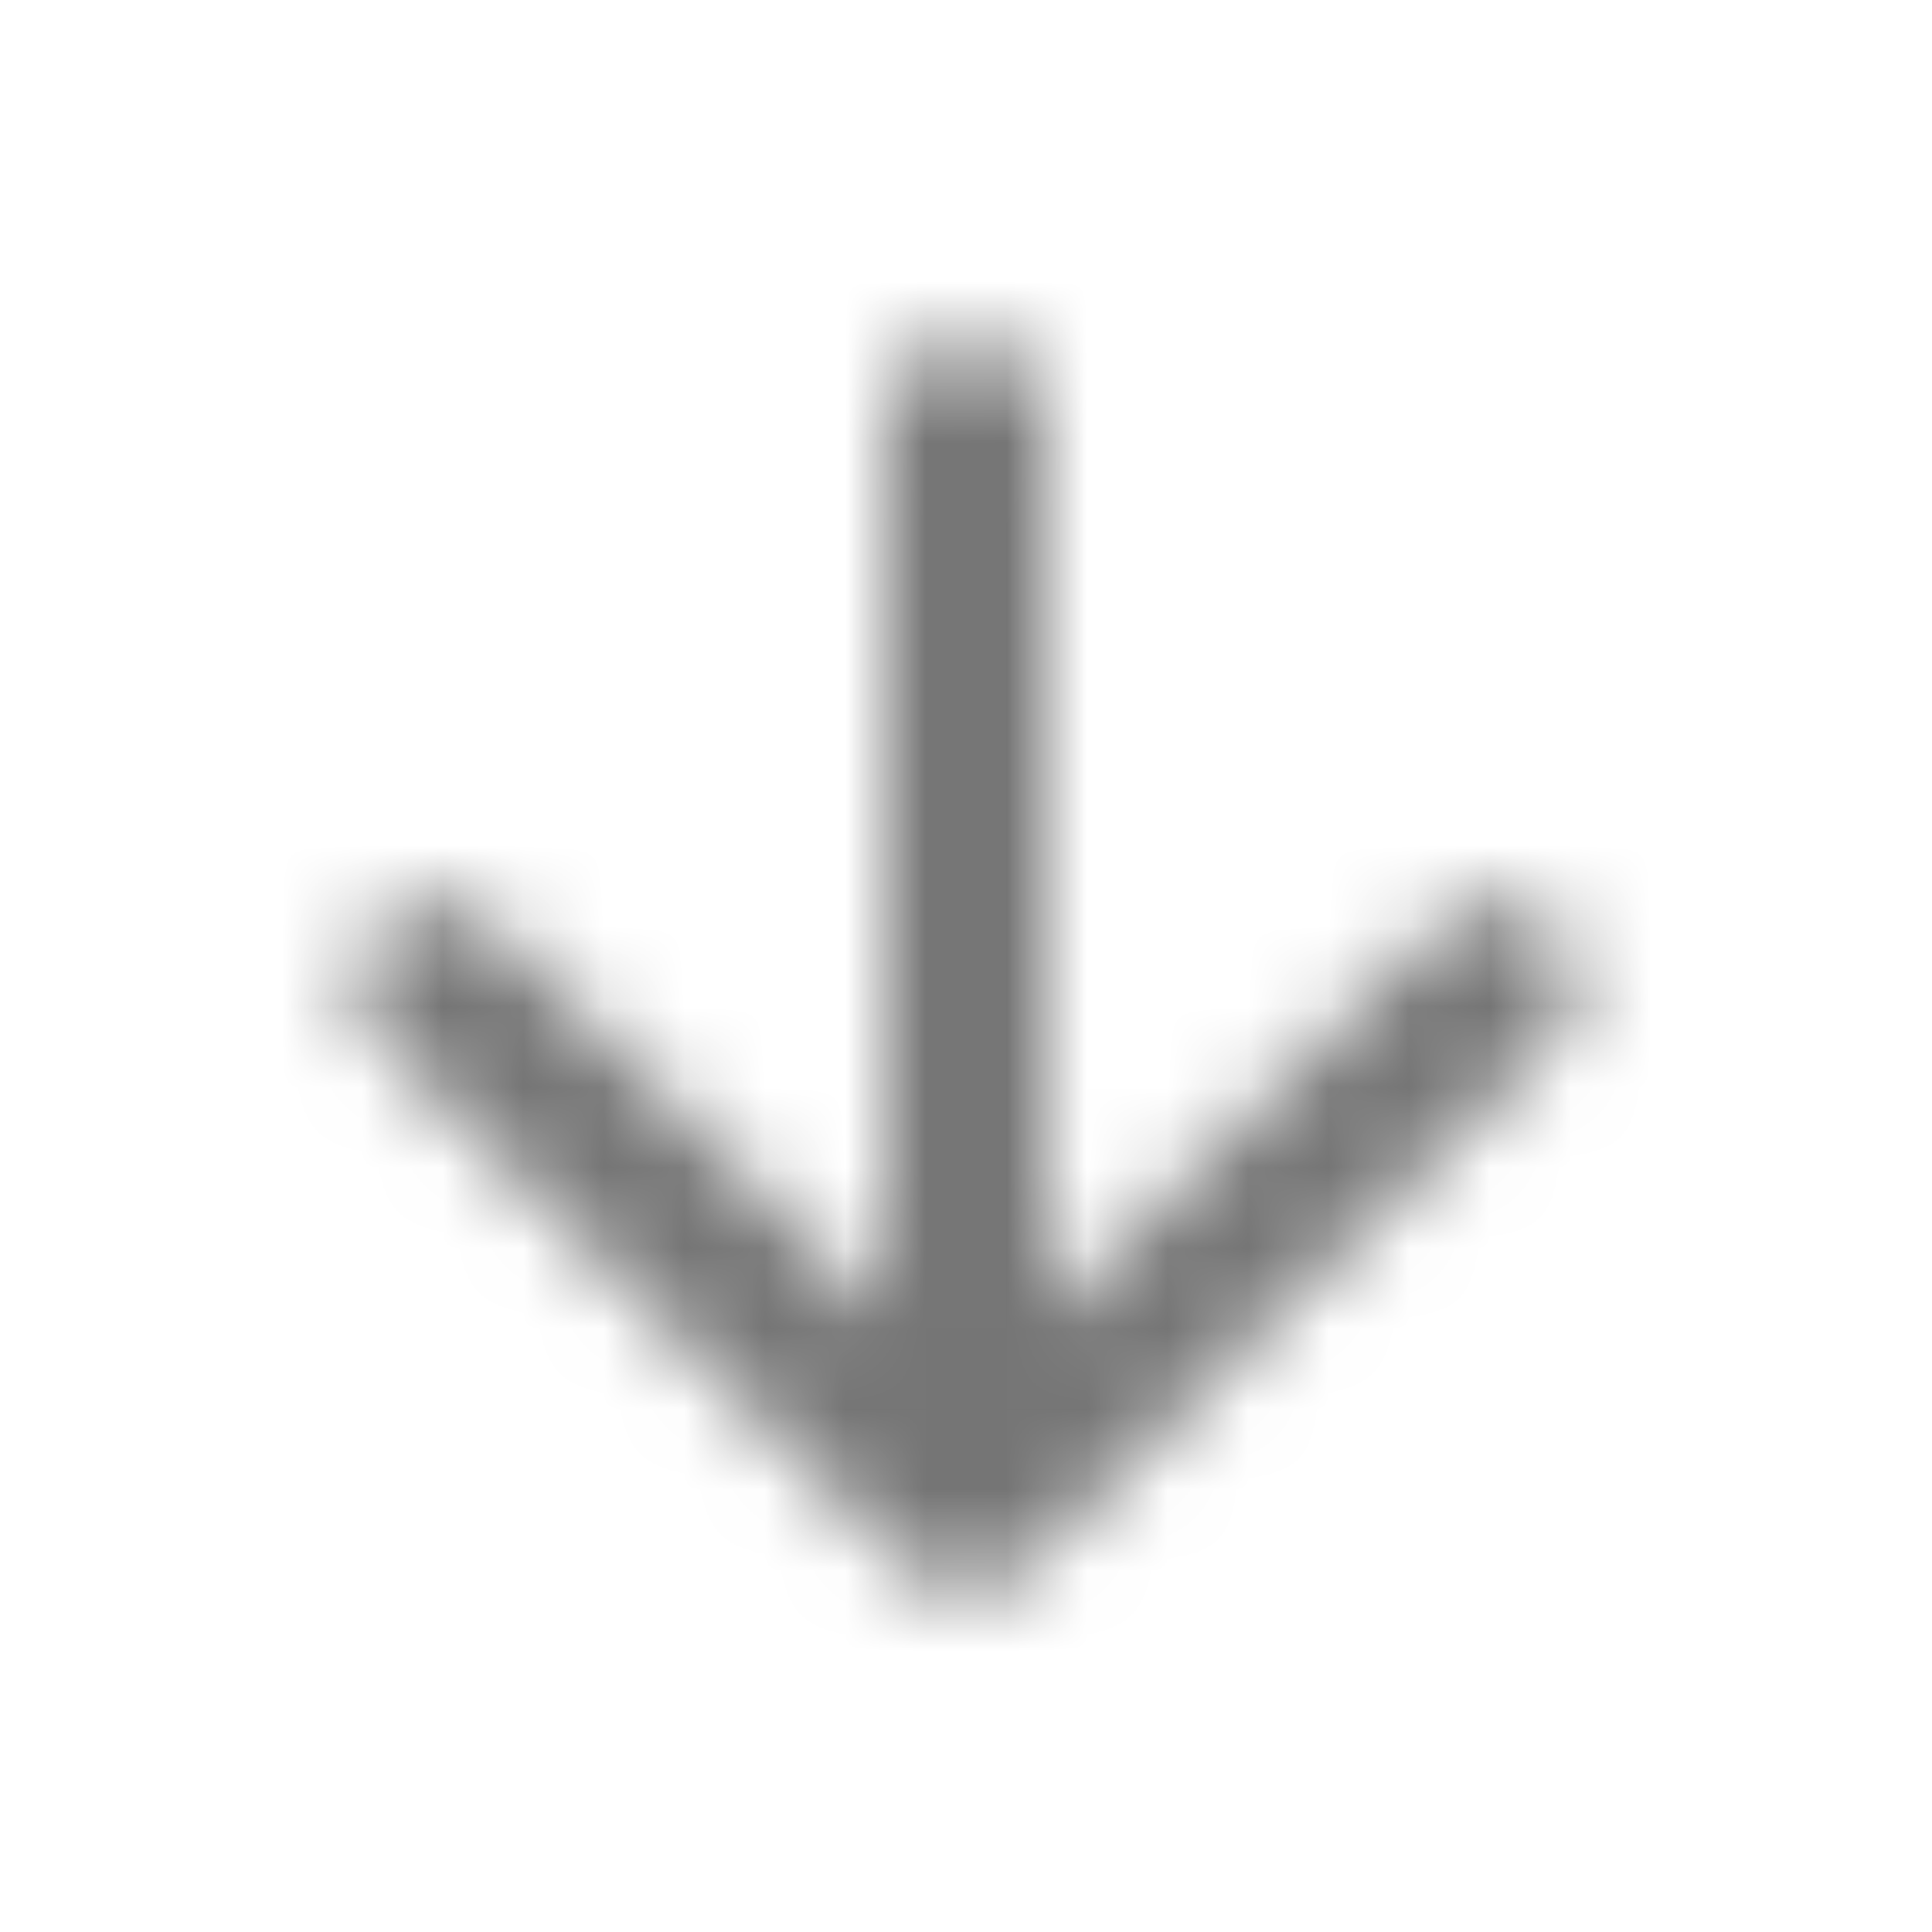 <?xml version="1.0" encoding="UTF-8"?>
<svg width="24px" height="24px" viewBox="0 0 24 24" version="1.1" xmlns="http://www.w3.org/2000/svg" xmlns:xlink="http://www.w3.org/1999/xlink">
    <!-- Generator: Sketch 56.3 (81716) - https://sketch.com -->
    <title>icon/navigation/arrow_downward_24px_rounded</title>
    <desc>Created with Sketch.</desc>
    <defs>
        <path d="M11.005,5.209 L11.005,16.379 L6.125,11.499 C5.735,11.109 5.095,11.109 4.705,11.499 C4.315,11.889 4.315,12.519 4.705,12.909 L11.295,19.499 C11.685,19.889 12.315,19.889 12.705,19.499 L19.295,12.909 C19.685,12.519 19.685,11.889 19.295,11.499 C19.108,11.311 18.855,11.206 18.59,11.206 C18.325,11.206 18.072,11.311 17.885,11.499 L13.005,16.379 L13.005,5.209 C13.005,4.659 12.555,4.209 12.005,4.209 C11.455,4.209 11.005,4.659 11.005,5.209 Z" id="path-1"></path>
    </defs>
    <g id="icon/navigation/arrow_downward_24px" stroke="none" stroke-width="1" fill="none" fill-rule="evenodd">
        <mask id="mask-2" fill="white">
            <use xlink:href="#path-1"></use>
        </mask>
        <g fill-rule="nonzero"></g>
        <g id="✱-/-Color-/-Icons-/-Black-/-Inactive" mask="url(#mask-2)" fill="#000000" fill-opacity="0.54">
            <rect id="Rectangle" x="0" y="0" width="24" height="24"></rect>
        </g>
    </g>
</svg>